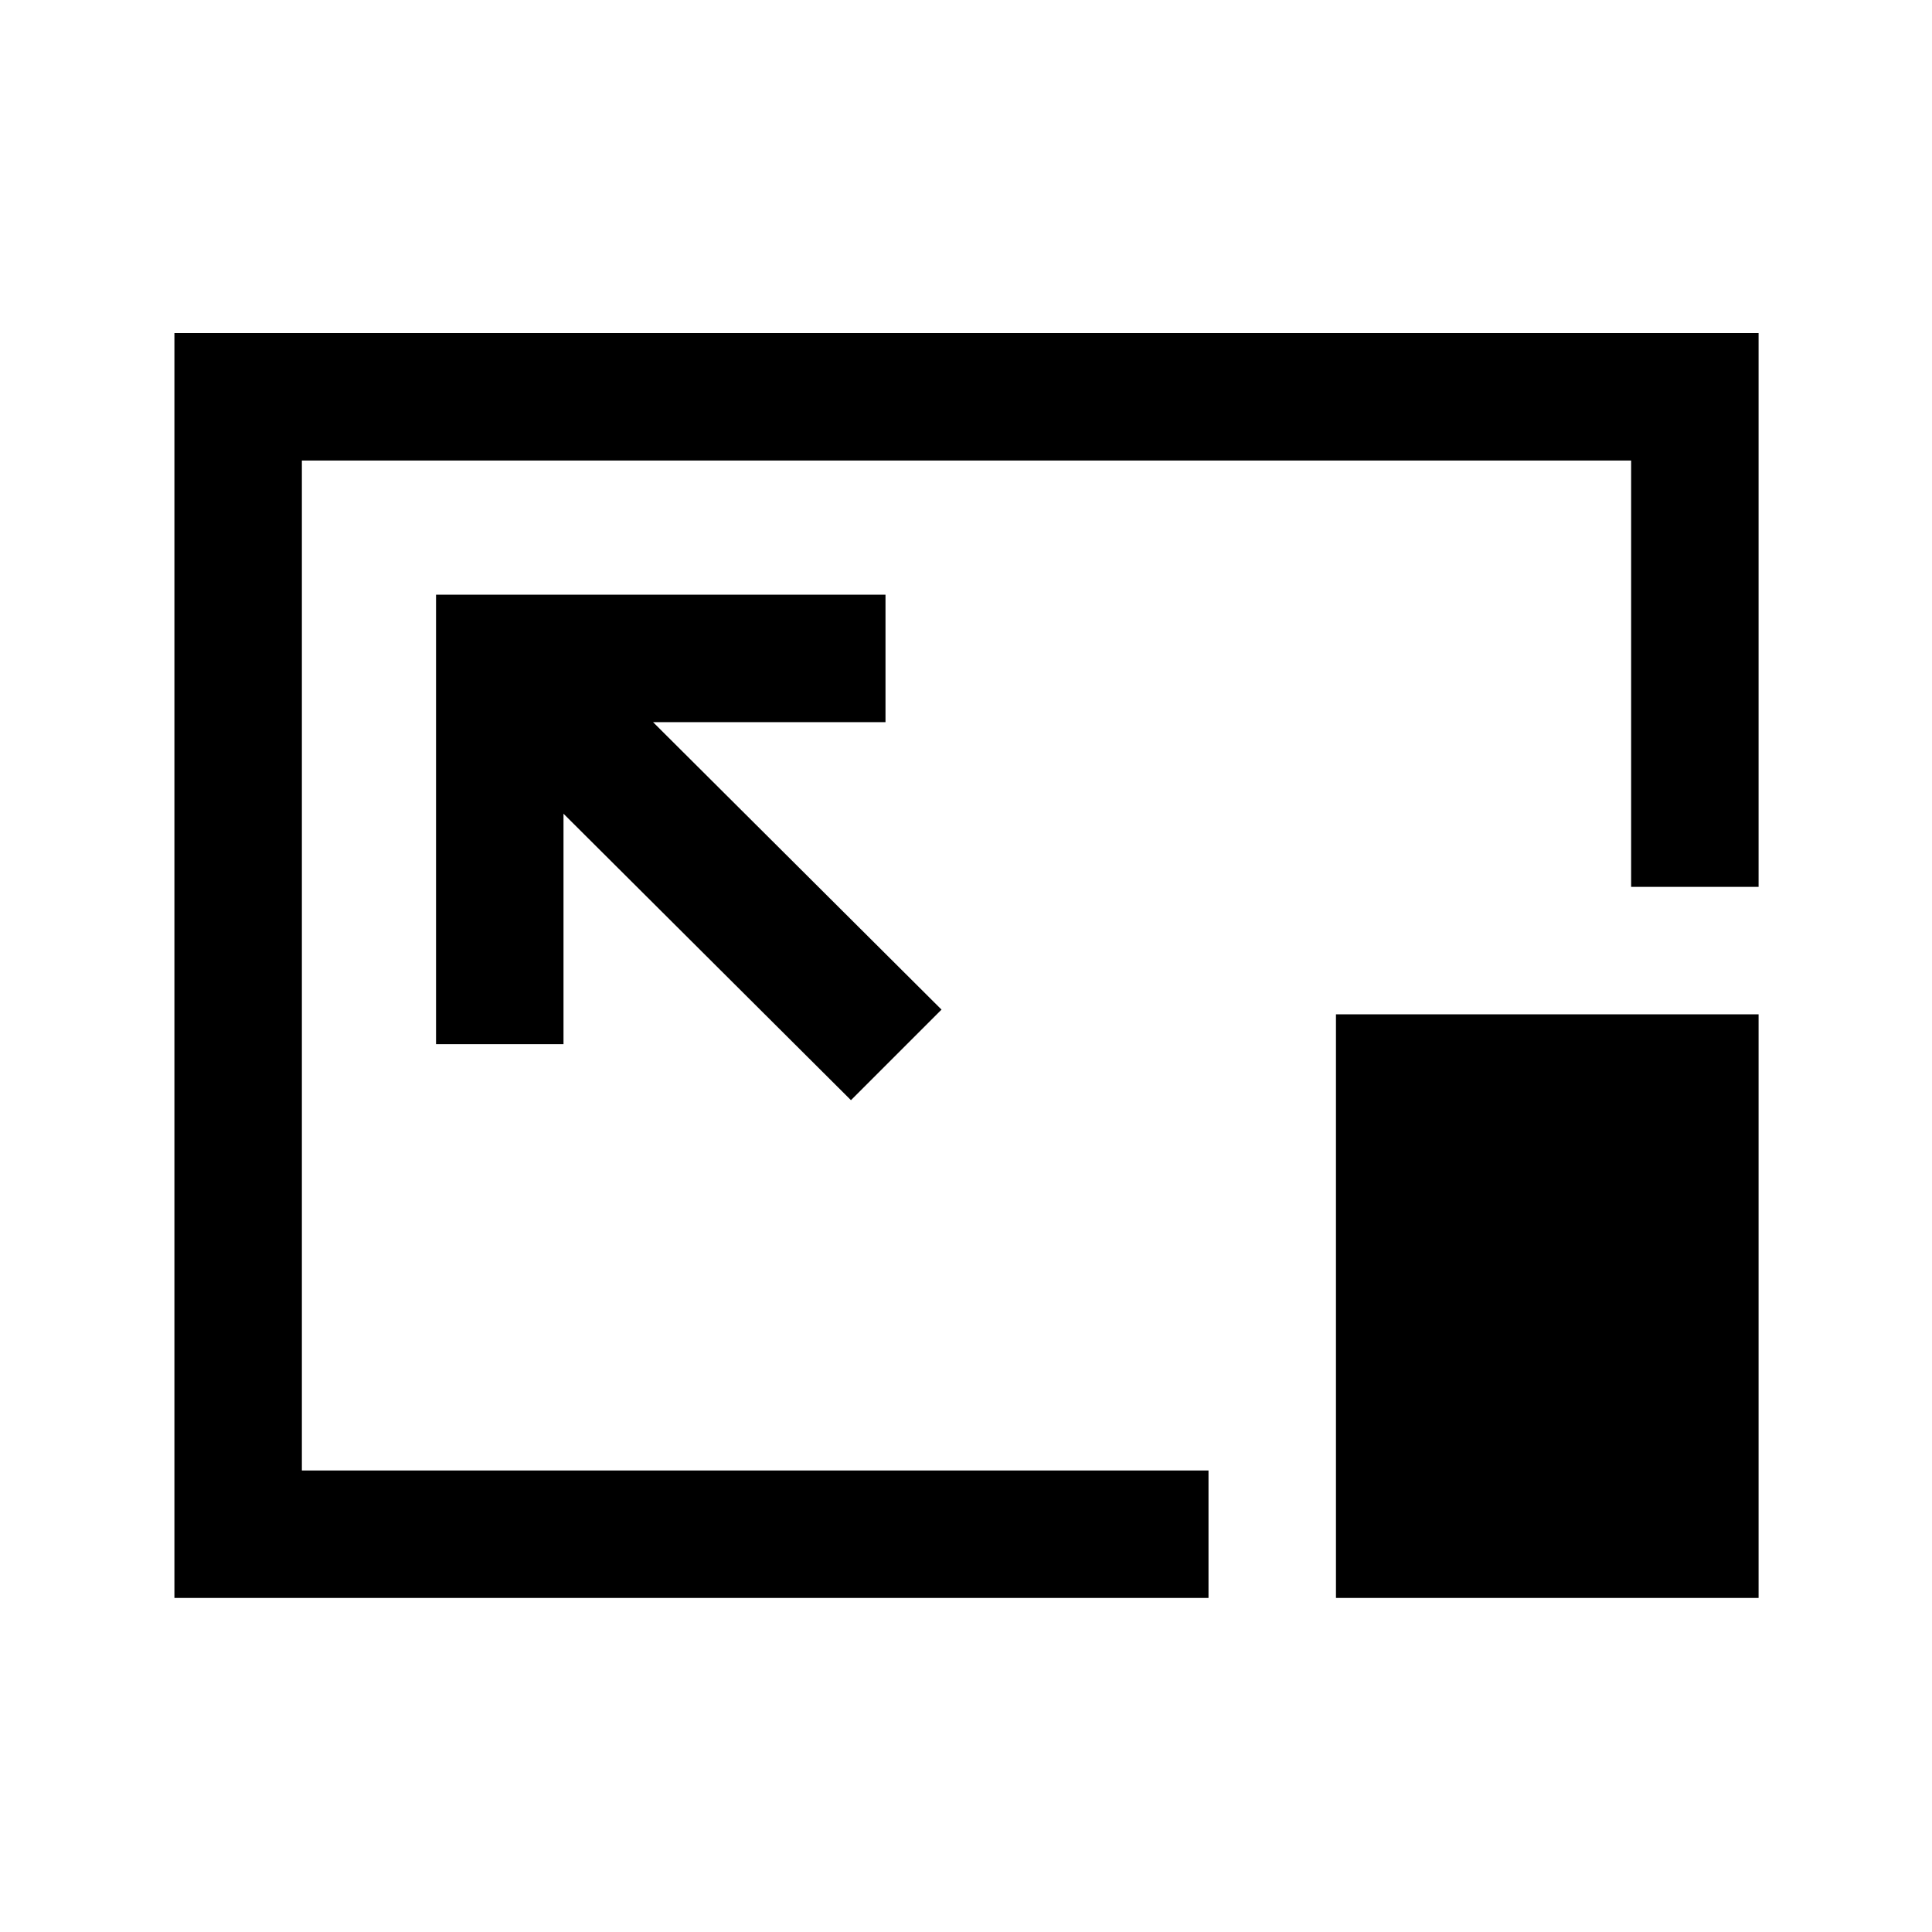 <svg xmlns="http://www.w3.org/2000/svg" height="40" viewBox="0 96 960 960" width="40"><path d="M86.667 890V261.5h787.166v275.167H810.5V324.833H150v501.834h450.5V890H86.667Zm336.166-247.334 45-45-143.334-142.834h115.5v-63.333H216.666v223.333h63.333v-114.5l142.834 142.334Zm241 247.334V600h210v290h-210ZM480.5 575.5Z"/></svg>